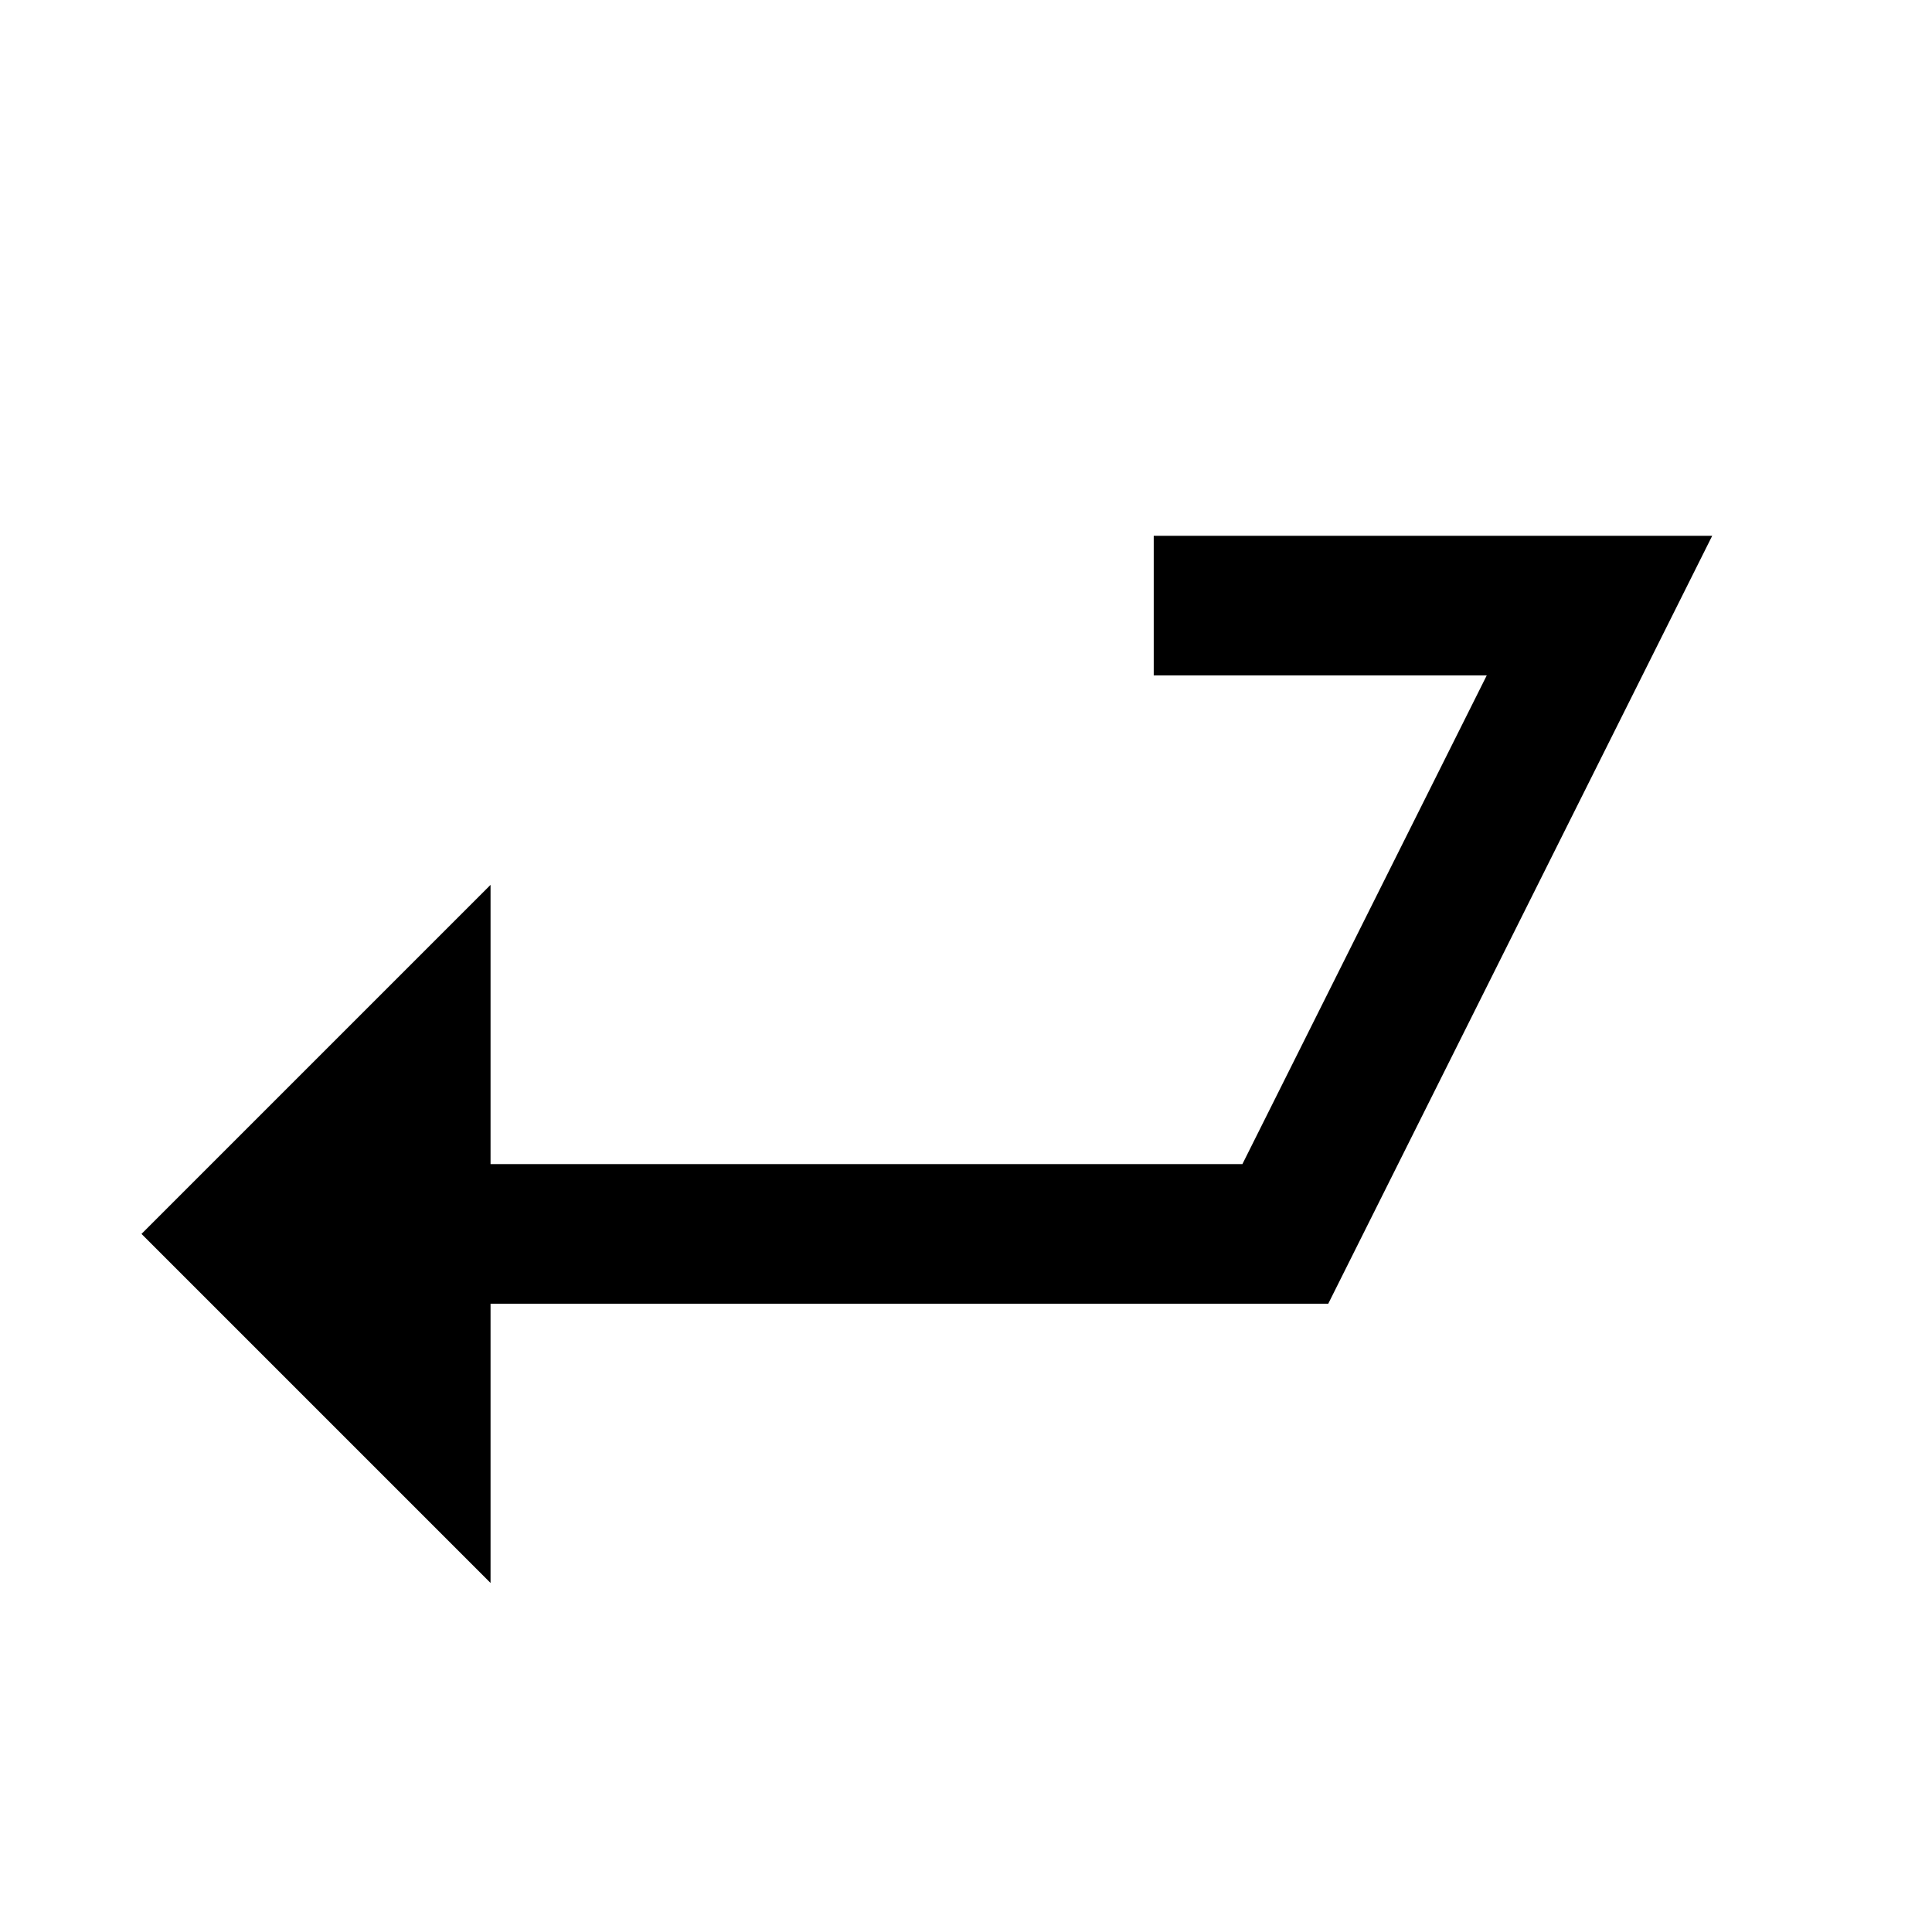 <?xml version="1.0" standalone="no"?>
<!DOCTYPE svg PUBLIC "-//W3C//DTD SVG 1.1//EN" "http://www.w3.org/Graphics/SVG/1.1/DTD/svg11.dtd" >
<svg viewBox="0 -442 2048 2048">
  <g transform="matrix(1 0 0 -1 0 1606)">
   <path fill="currentColor"
d="M1815 1480l-407 -814h-888v-296l-370 370l370 370v-296h797l259 518h-353v148h592z" />
  </g>

</svg>
